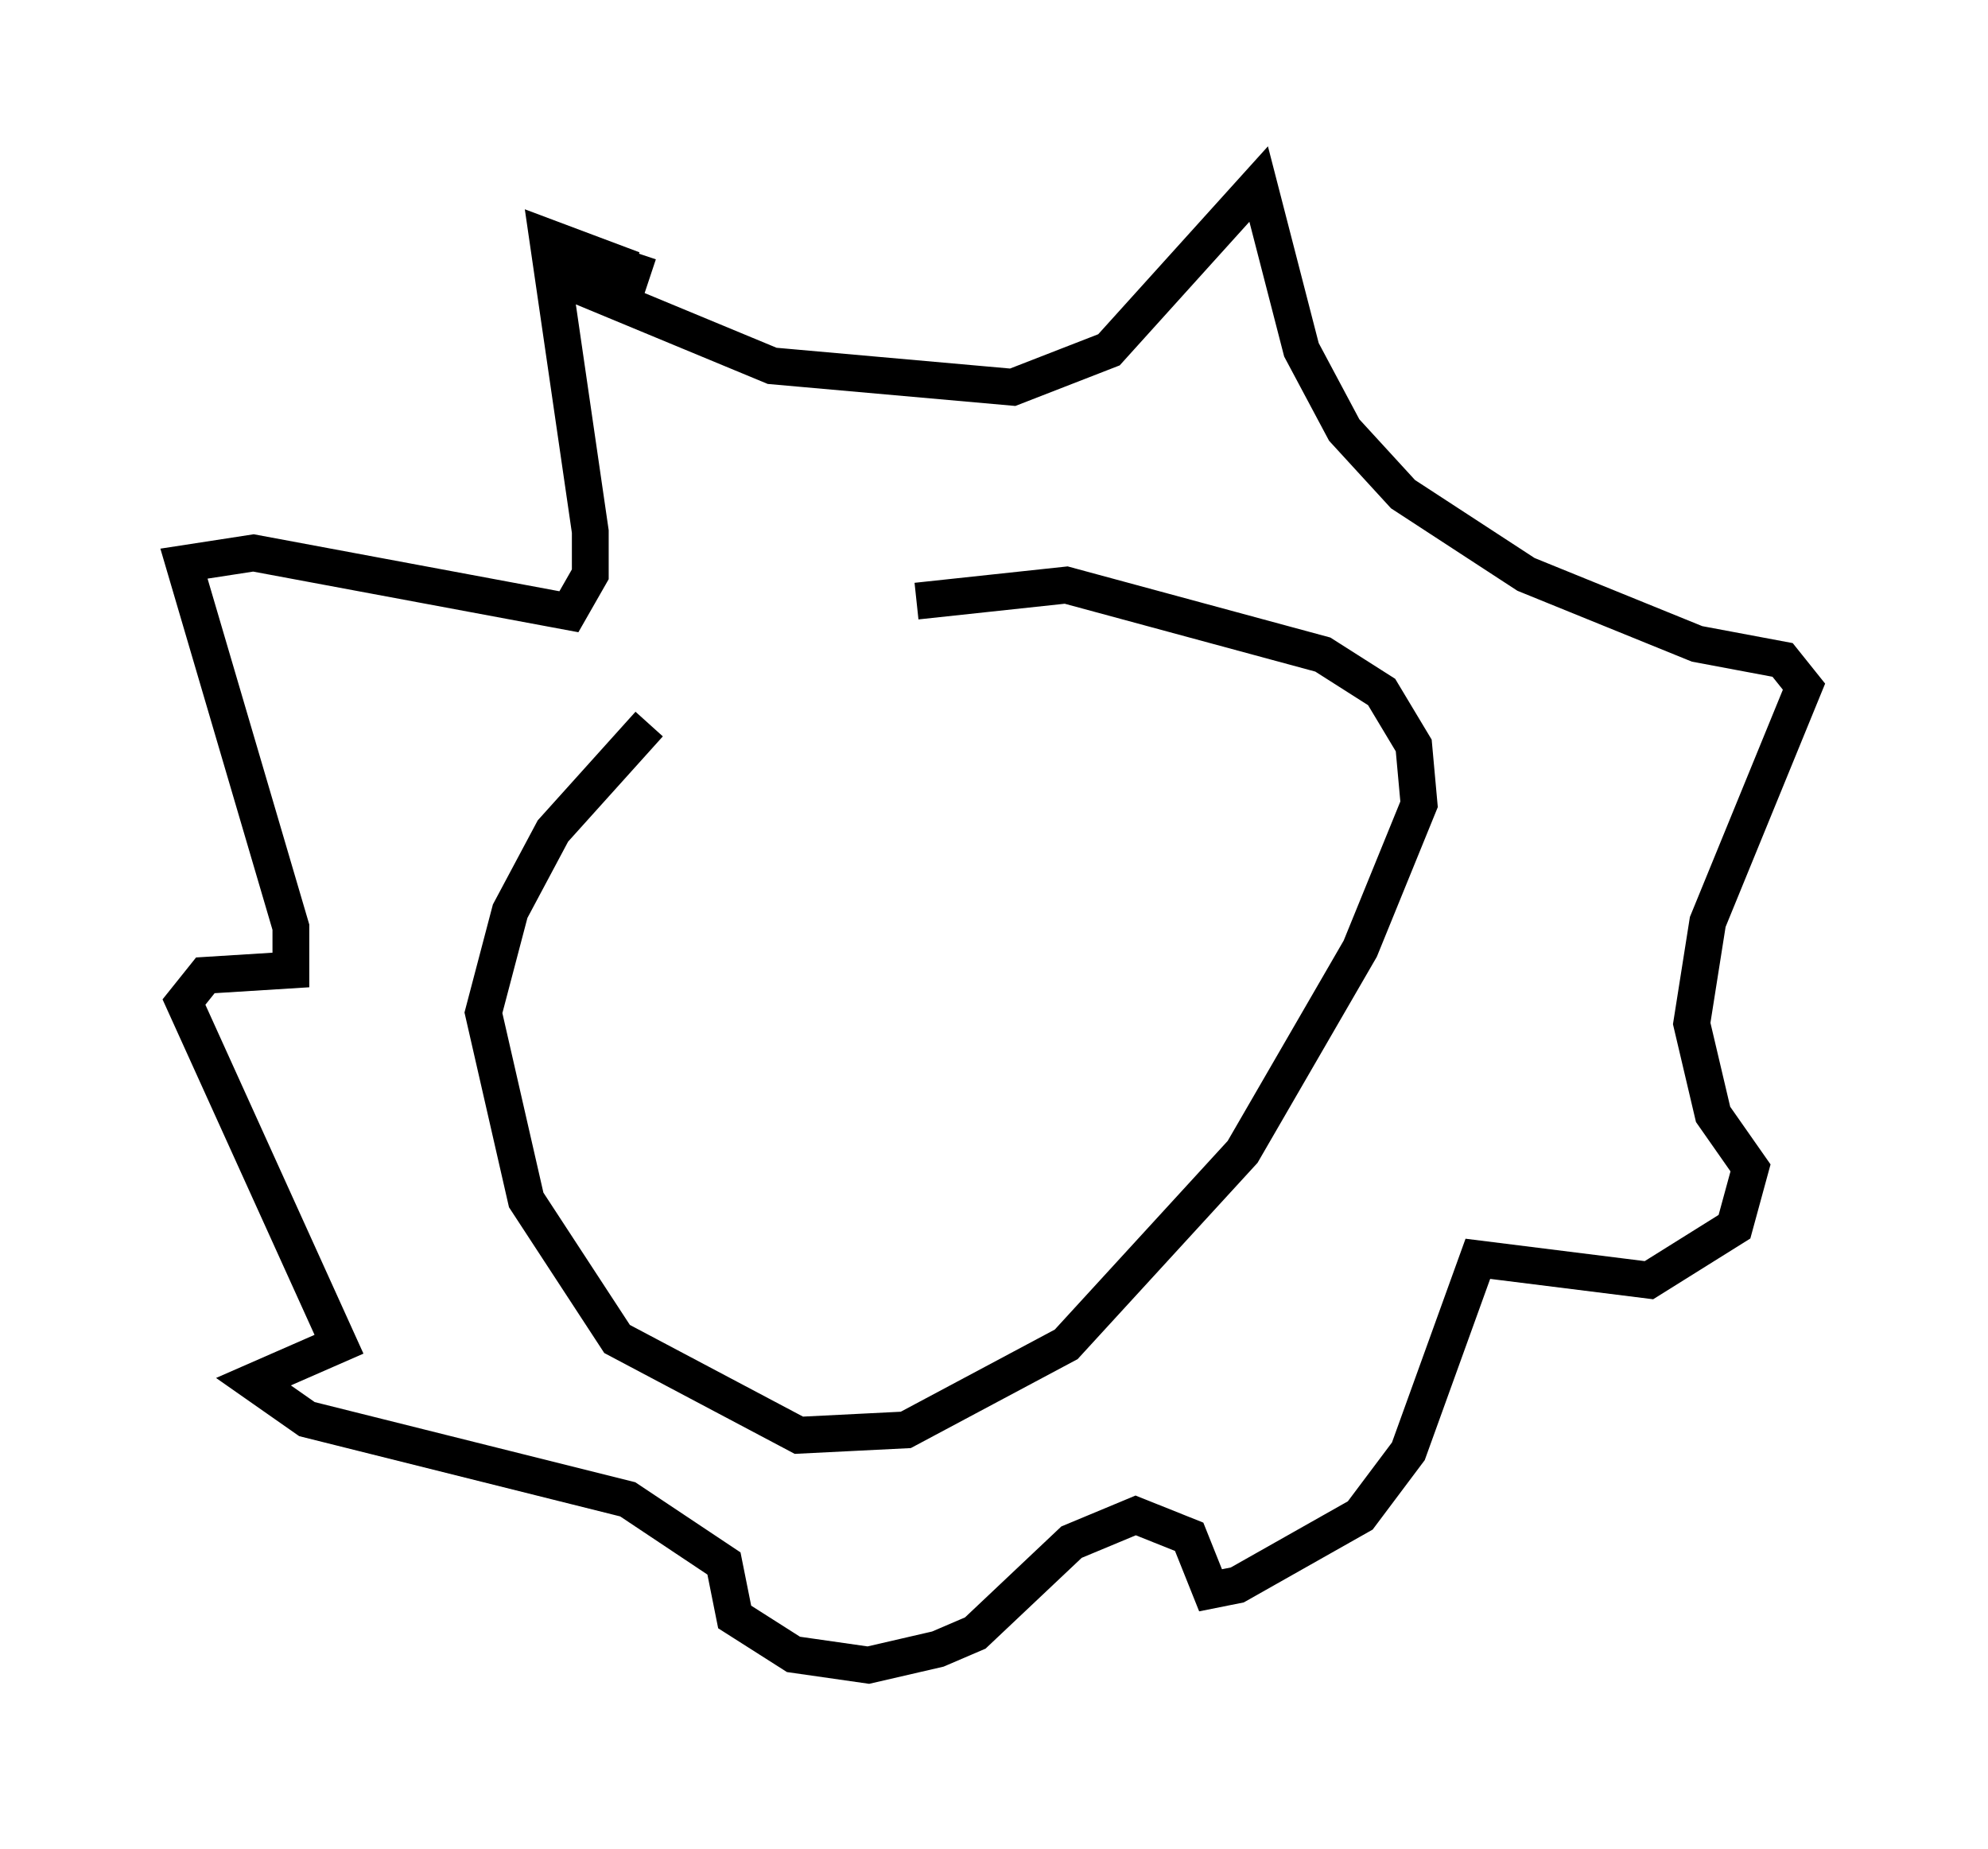 <?xml version="1.0" encoding="utf-8" ?>
<svg baseProfile="full" height="50.235" version="1.1" width="54.011" xmlns="http://www.w3.org/2000/svg" xmlns:ev="http://www.w3.org/2001/xml-events" xmlns:xlink="http://www.w3.org/1999/xlink"><defs /><rect fill="white" height="50.235" width="54.011" x="0" y="0" /><path d="M26.788, 16.039 m-9.151, 3.631 l-2.615, 2.905 -1.162, 2.179 l-0.726, 2.76 1.162, 5.084 l2.469, 3.777 4.939, 2.615 l2.905, -0.145 4.358, -2.324 l4.793, -5.229 3.196, -5.52 l1.598, -3.922 -0.145, -1.598 l-0.872, -1.453 -1.598, -1.017 l-6.972, -1.888 -4.067, 0.436 m-9.877, -8.86 l5.955, 2.469 6.536, 0.581 l2.615, -1.017 4.067, -4.503 l1.162, 4.503 1.162, 2.179 l1.598, 1.743 3.341, 2.179 l4.648, 1.888 2.324, 0.436 l0.581, 0.726 -2.615, 6.391 l-0.436, 2.76 0.581, 2.469 l1.017, 1.453 -0.436, 1.598 l-2.324, 1.453 -4.648, -0.581 l-1.888, 5.229 -1.307, 1.743 l-3.341, 1.888 -0.726, 0.145 l-0.581, -1.453 -1.453, -0.581 l-1.743, 0.726 -2.615, 2.469 l-1.017, 0.436 -1.888, 0.436 l-2.034, -0.291 -1.598, -1.017 l-0.291, -1.453 -2.615, -1.743 l-8.715, -2.179 -1.453, -1.017 l2.324, -1.017 -4.212, -9.296 l0.581, -0.726 2.324, -0.145 l0.0, -1.162 -2.905, -9.877 l1.888, -0.291 8.57, 1.598 l0.581, -1.017 0.0, -1.162 l-1.162, -7.989 2.324, 0.872 l0.145, -0.436 " fill="none" stroke="black" stroke-width="1" /></svg>